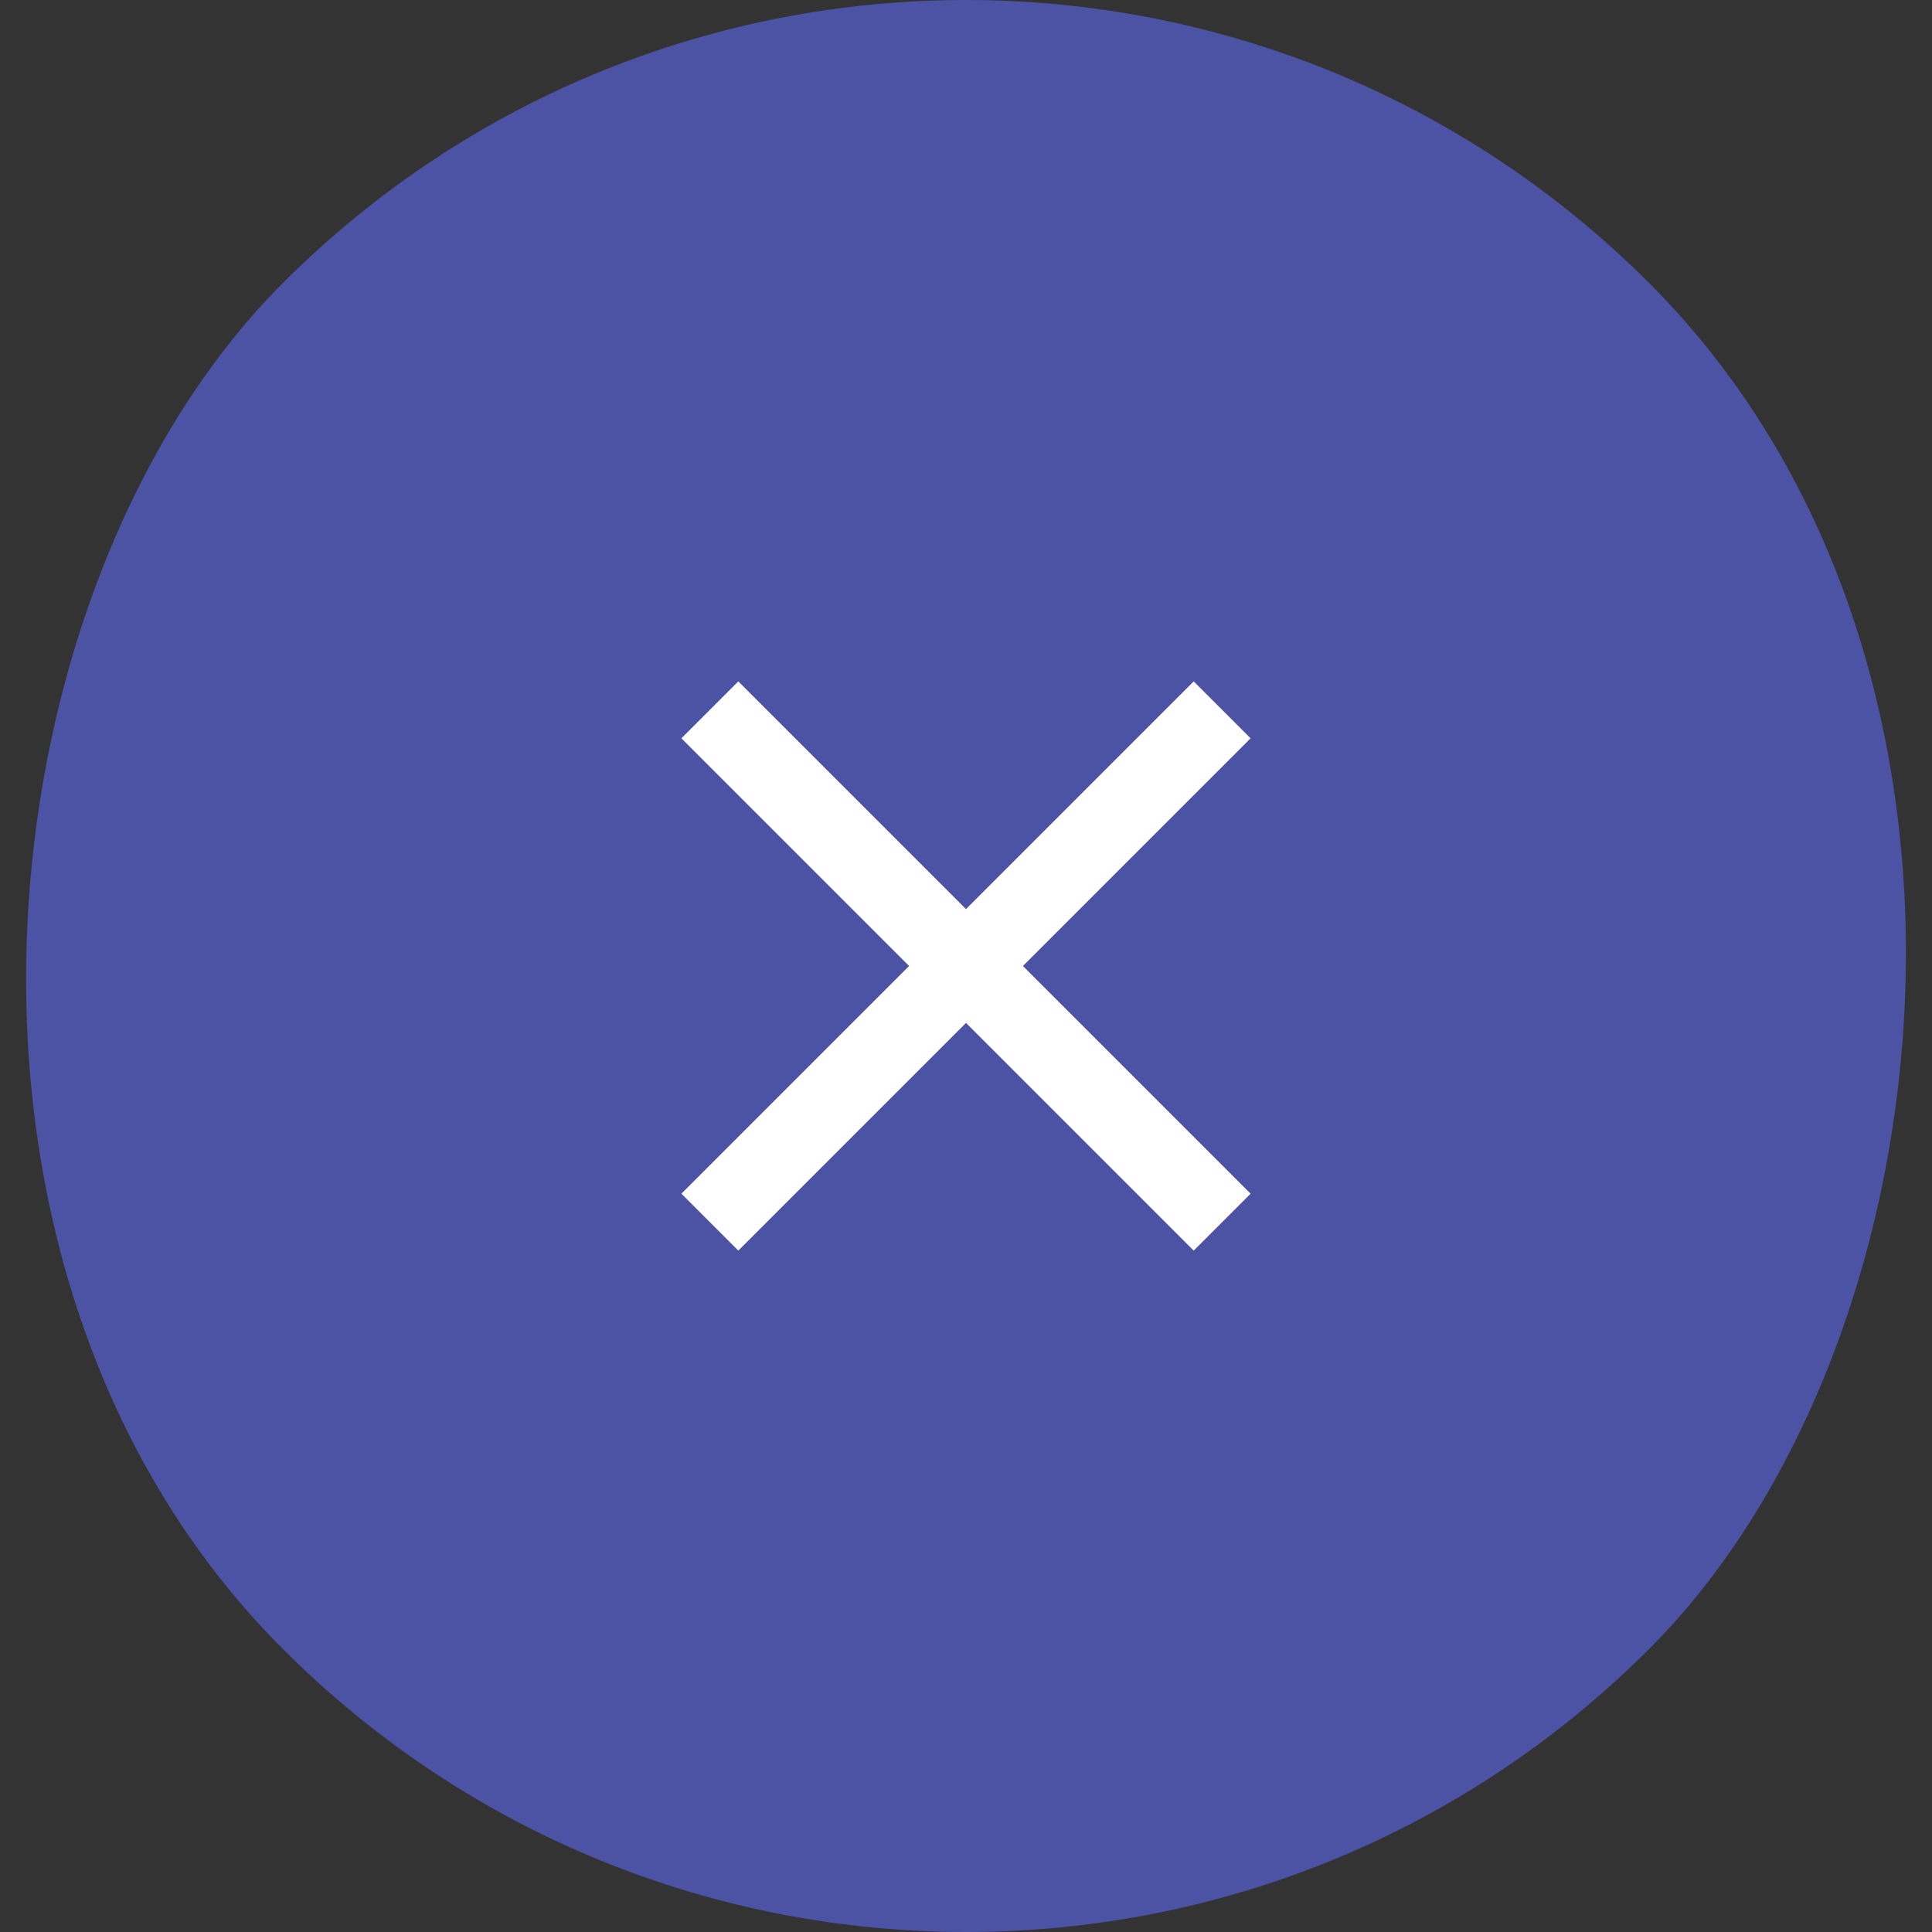<?xml version="1.0" encoding="UTF-8" standalone="no"?>
<svg width="48px" height="48px" viewBox="0 0 48 48" version="1.1" xmlns="http://www.w3.org/2000/svg" xmlns:xlink="http://www.w3.org/1999/xlink">
    <rect x="0" y="0" width="48" height="48" fill="#333333" stroke="none"/>
    <!-- Generator: Sketch 40.1 (33804) - http://www.bohemiancoding.com/sketch -->
    <title>mouse copy</title>
    <desc>Created with Sketch.</desc>
    <defs></defs>
    <g id="Page-1" stroke="none" stroke-width="1" fill="none" fill-rule="evenodd">
        <g id="5.1---project" transform="translate(-915, -645)">
            <g id="PHOTO-2" transform="translate(0, 120)">
                <g id="mouse-copy" transform="translate(939, 549) rotate(-135) translate(-939, -549) translate(915, 525)">
                    <rect id="Rectangle-25" fill="#4C52A4" x="0" y="0" width="48" height="48" rx="24"></rect>
                    <path d="M25,23 L33,23 L33,25 L25,25 L25,33 L23,33 L23,25 L15,25 L15,23 L23,23 L23,15 L25,15 L25,23 Z" id="Combined-Shape" fill="#FFFFFF" transform="translate(24, 24) scale(-1, 1) translate(-24, -24) "></path>
                </g>
            </g>
        </g>
    </g>
</svg>